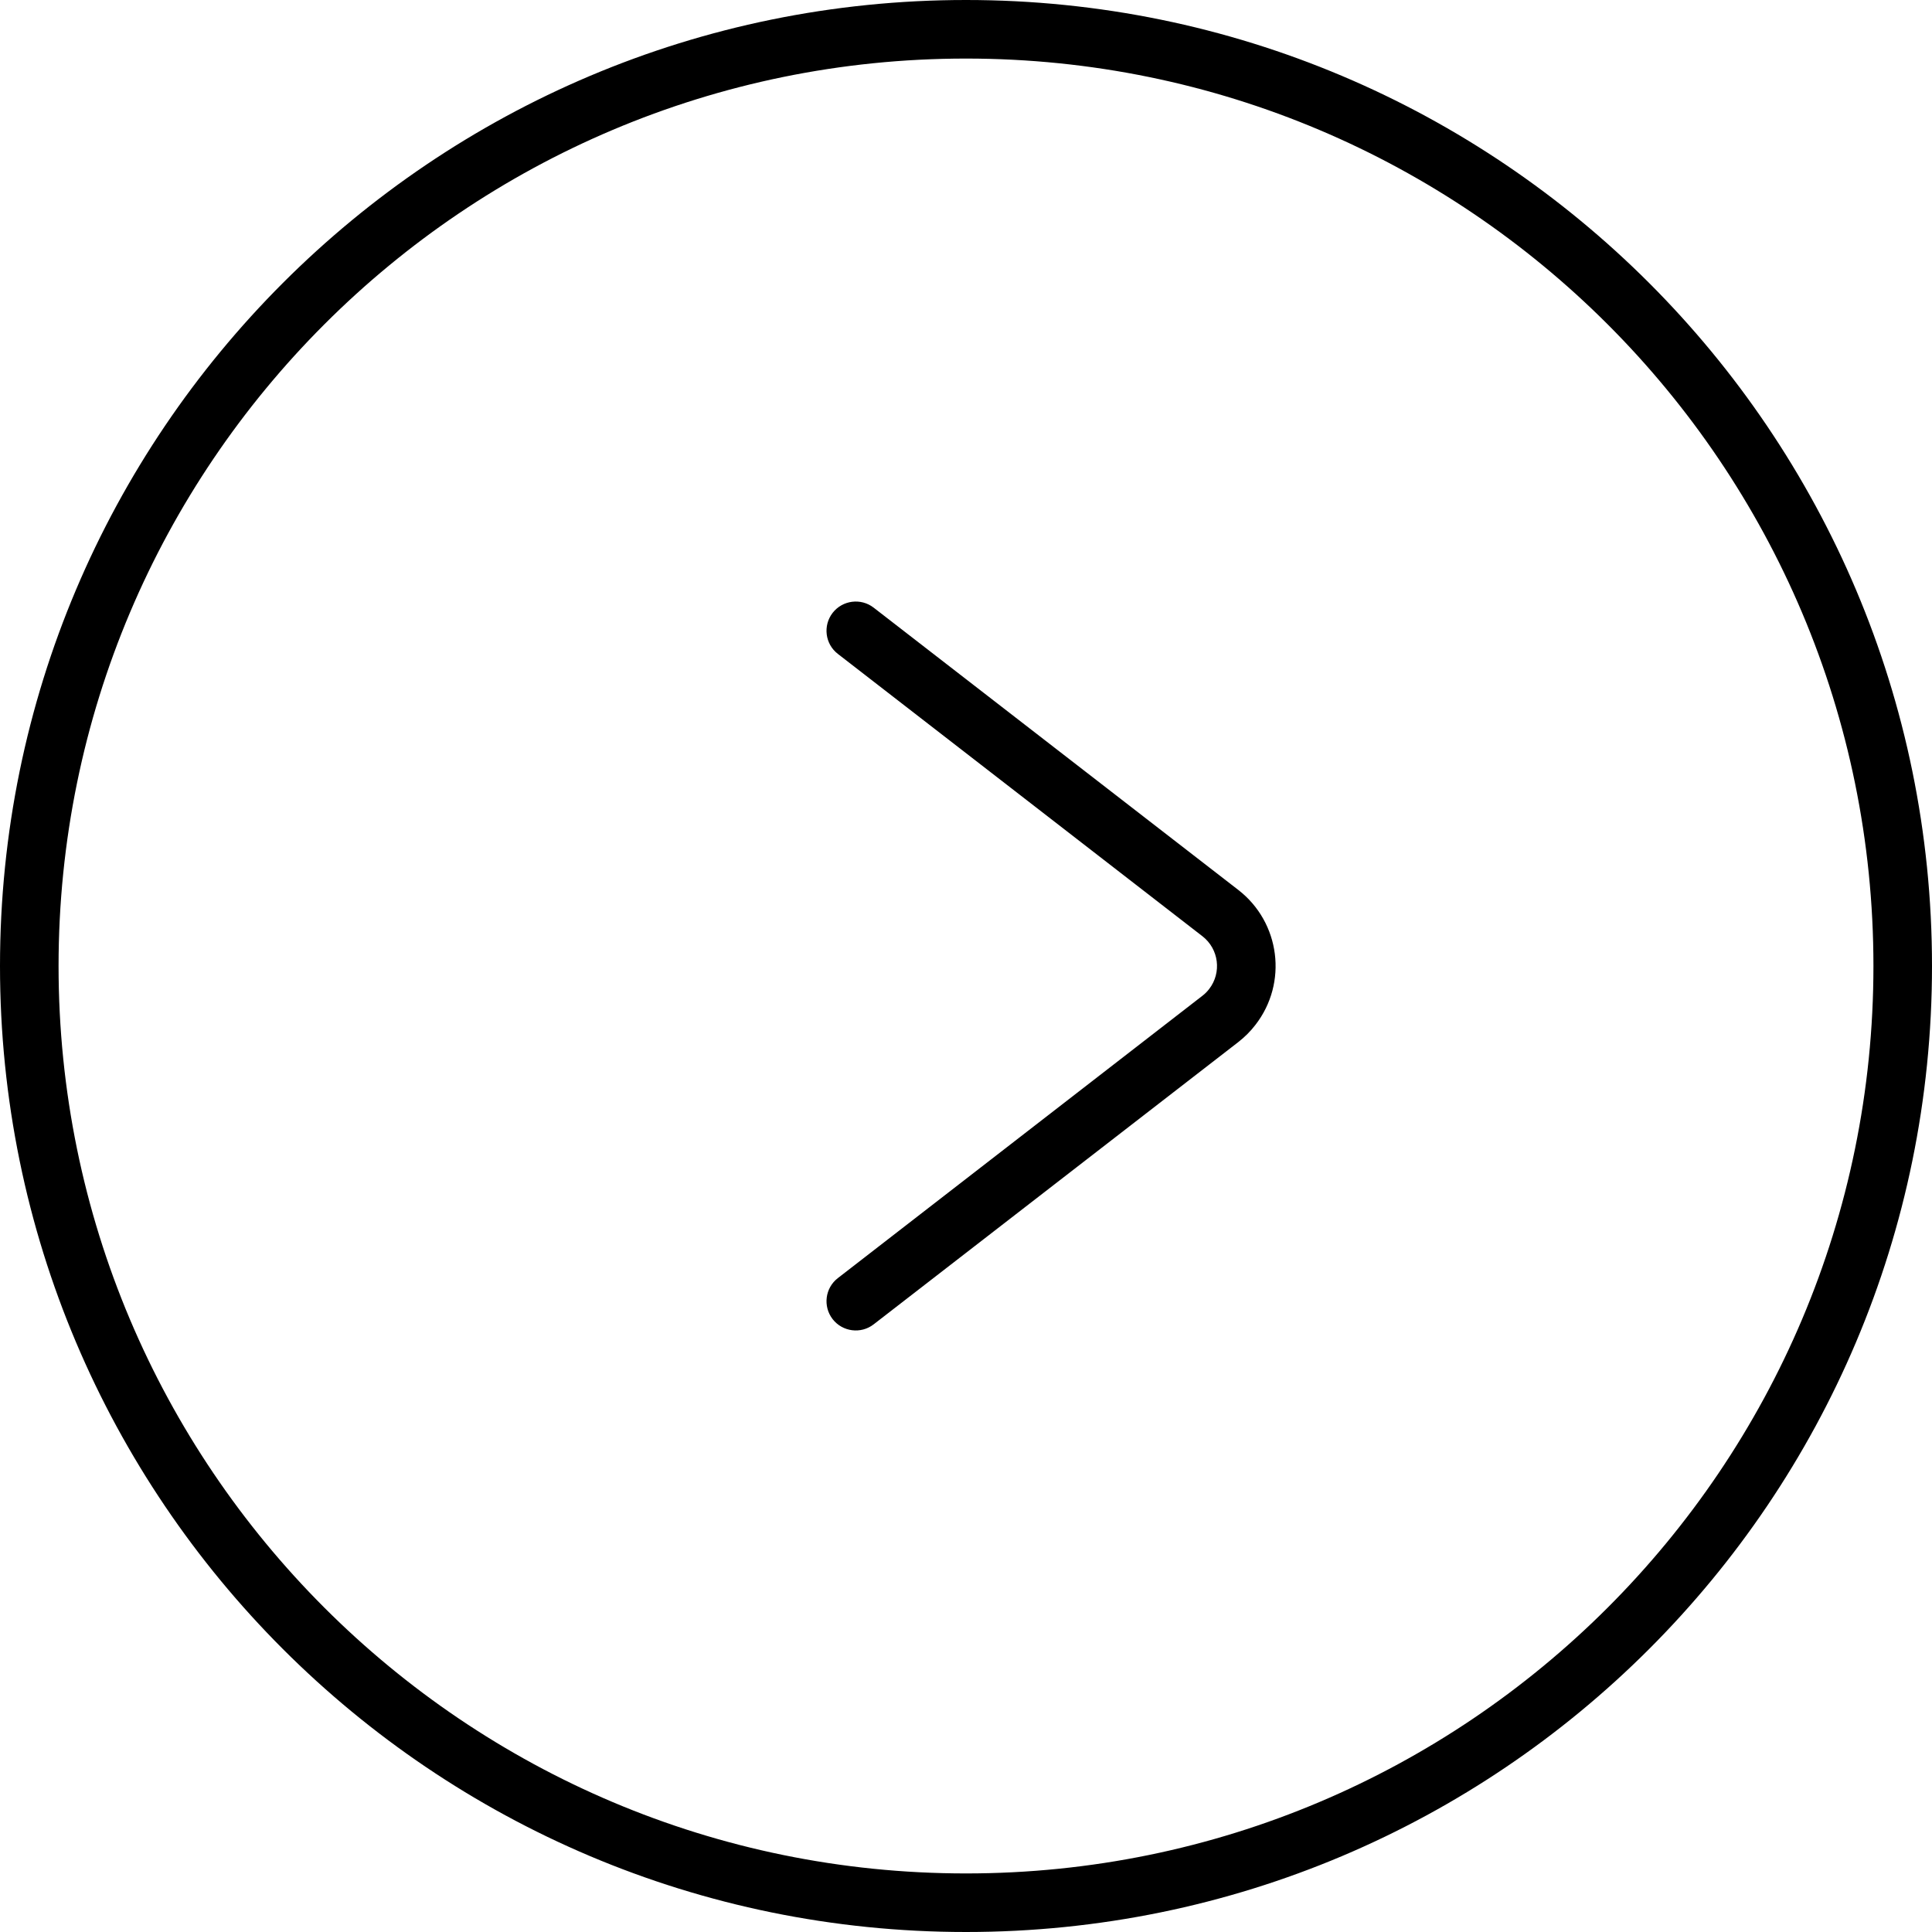 <svg xmlns="http://www.w3.org/2000/svg" width="32" height="32" viewBox="0 0 32 32">
  <path d="M16,32 C7.163,32 1.77635684e-15,24.837 1.77635684e-15,16 C1.77635684e-15,7.163 7.163,0 16,0 C24.837,0 32,7.163 32,16 C32,24.837 24.837,32 16,32 Z M16,31.03 C24.301,31.03 31.03,24.301 31.03,16 C31.03,7.699 24.301,0.97 16,0.97 C7.699,0.97 0.97,7.699 0.97,16 C0.97,24.301 7.699,31.03 16,31.03 Z M21.169,13.878 C21.332,13.666 21.637,13.627 21.849,13.791 C22.06,13.955 22.099,14.26 21.935,14.471 L17.26,20.51 C16.721,21.206 15.72,21.333 15.025,20.794 C14.918,20.712 14.823,20.616 14.74,20.51 L10.065,14.471 C9.901,14.26 9.94,13.955 10.151,13.791 C10.363,13.627 10.668,13.666 10.831,13.878 L15.507,19.916 C15.539,19.958 15.577,19.995 15.618,20.027 C15.891,20.238 16.282,20.188 16.493,19.916 L21.169,13.878 Z" transform="rotate(-90 16 16)"/>
</svg>
